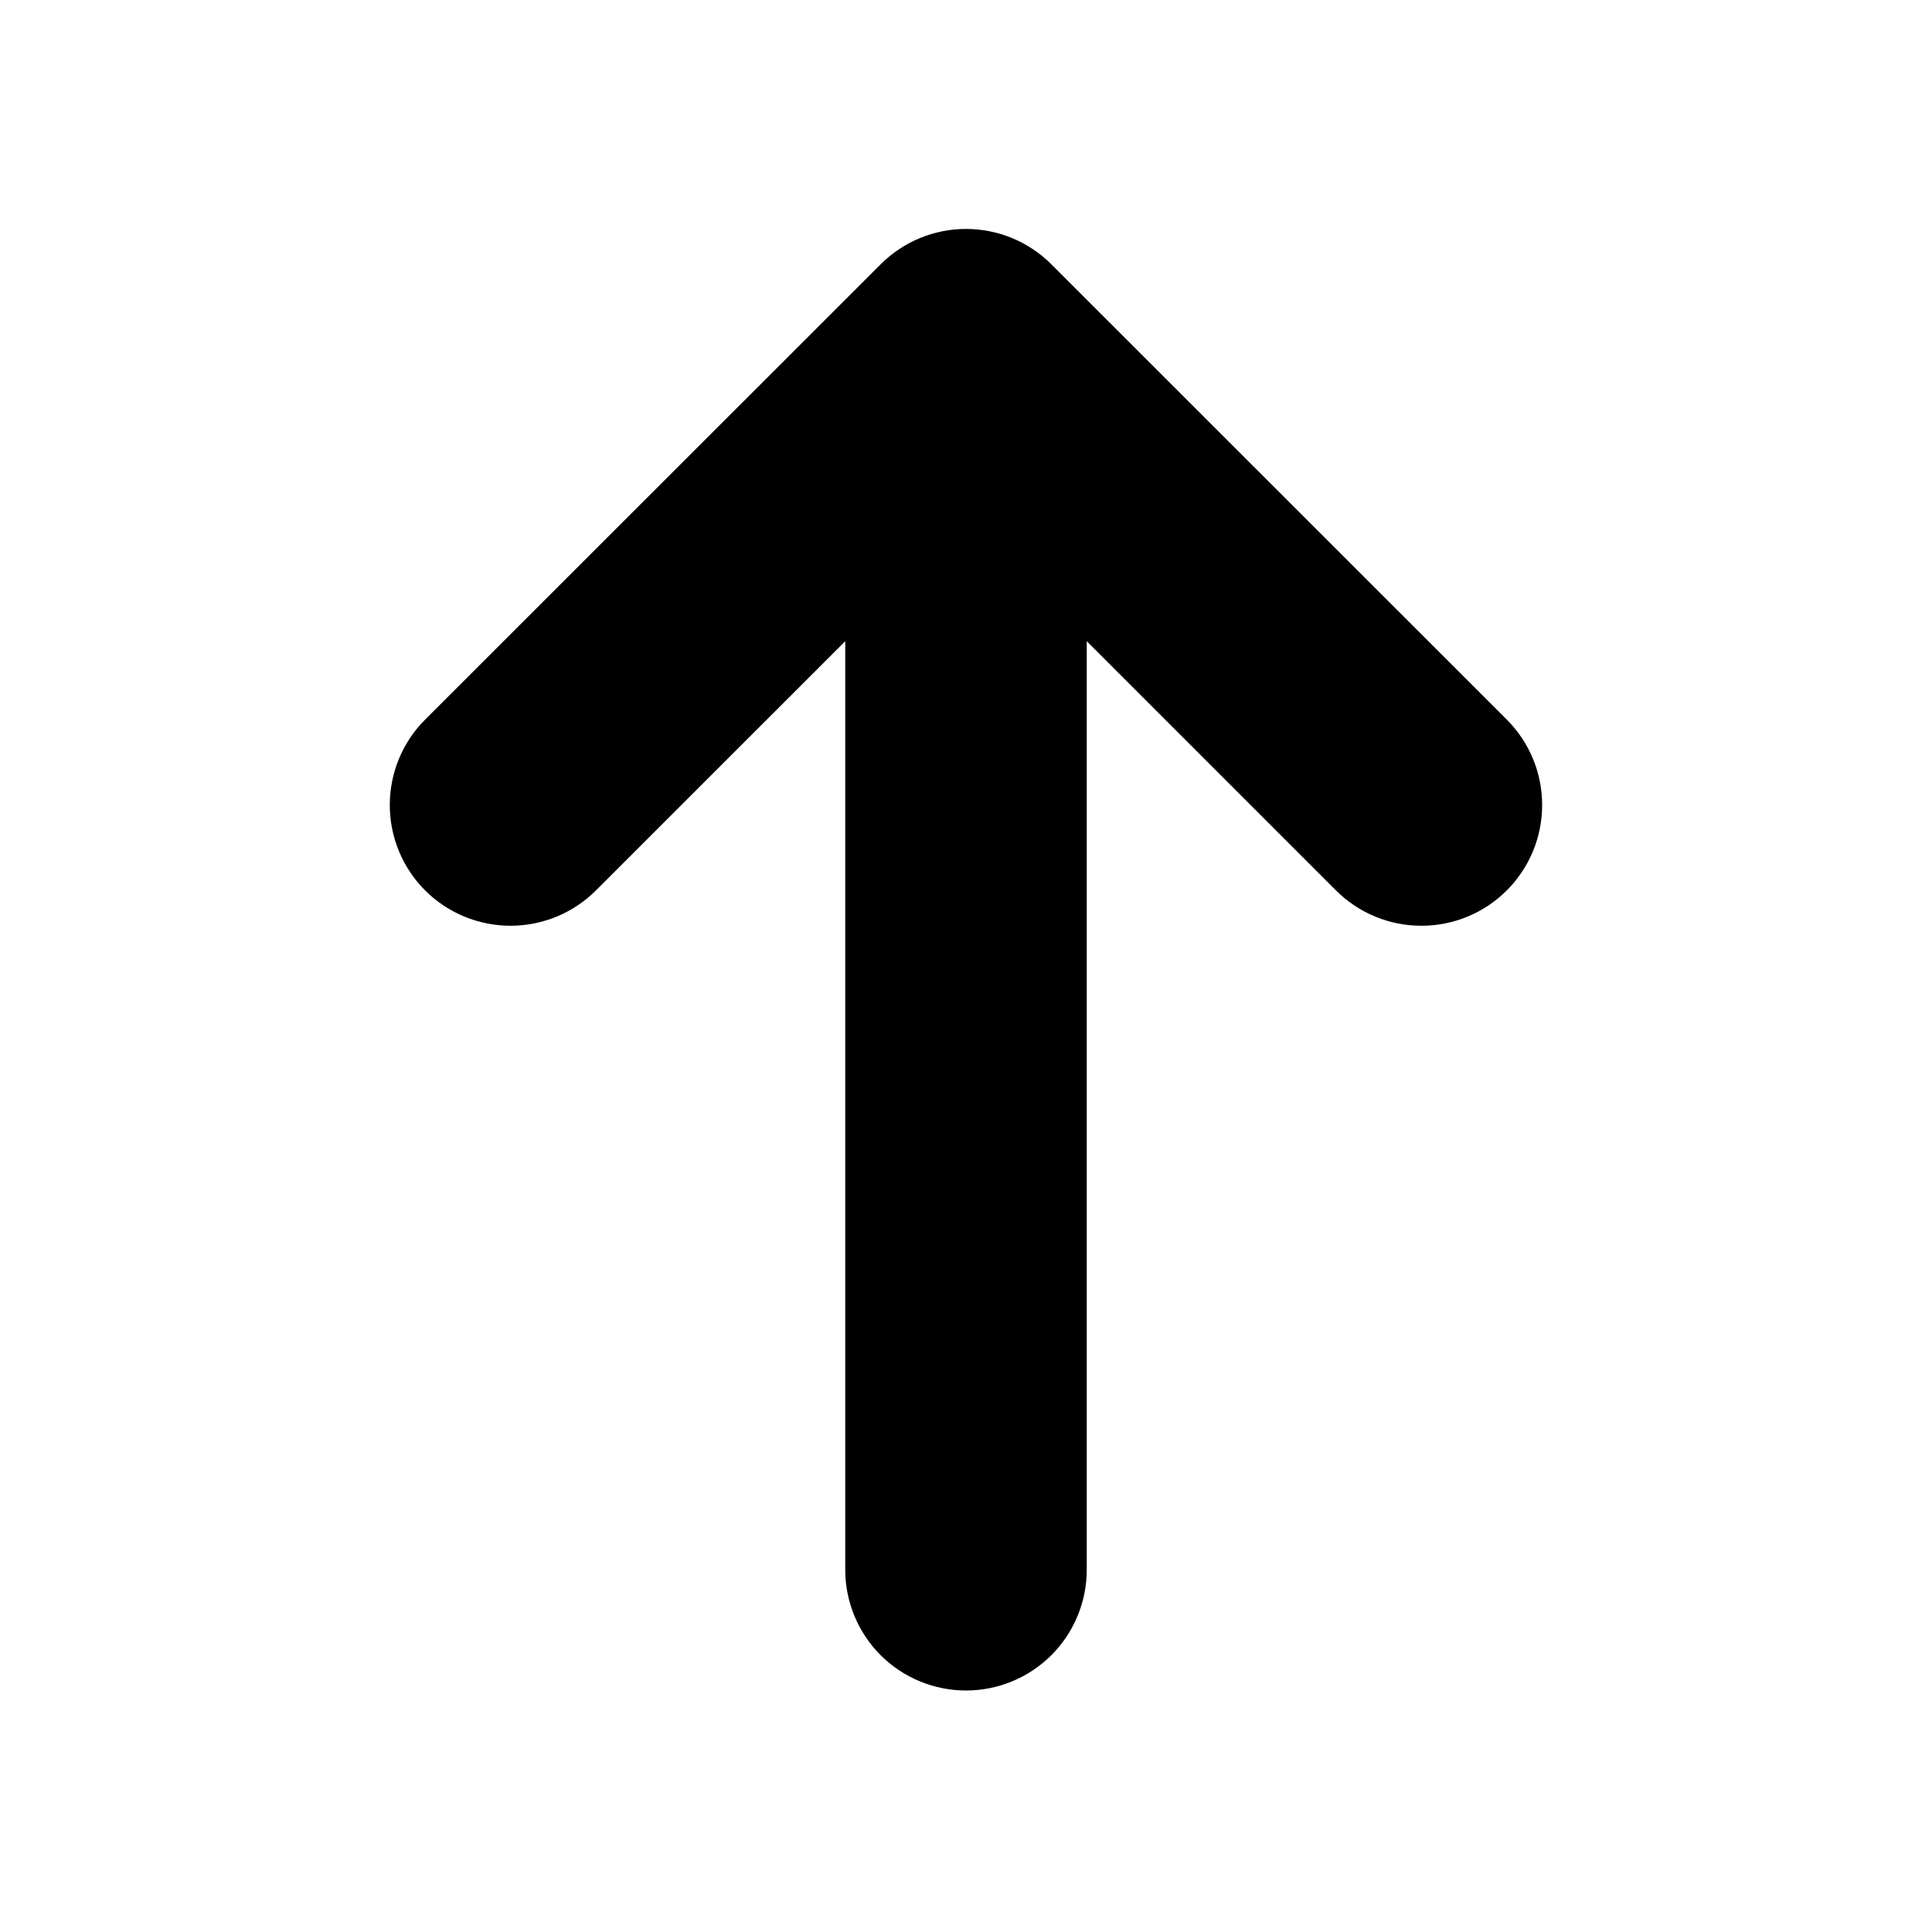 <svg width="24" height="24" viewBox="0 0 24 24" fill="none" xmlns="http://www.w3.org/2000/svg">
<path d="M13.06 3.283C12.779 3.002 12.398 2.844 12 2.844C11.602 2.844 11.221 3.002 10.94 3.283L5.281 8.939C5 9.22 4.842 9.602 4.842 10C4.842 10.398 5 10.78 5.281 11.061C5.562 11.342 5.944 11.5 6.342 11.5C6.74 11.5 7.122 11.342 7.403 11.061L10.5 7.965V19.5C10.5 19.898 10.658 20.279 10.939 20.561C11.221 20.842 11.602 21 12 21C12.398 21 12.779 20.842 13.061 20.561C13.342 20.279 13.5 19.898 13.5 19.5V7.965L16.596 11.061C16.735 11.2 16.901 11.311 17.083 11.386C17.265 11.462 17.46 11.5 17.657 11.5C17.854 11.5 18.049 11.462 18.231 11.386C18.413 11.311 18.579 11.2 18.718 11.061C18.857 10.922 18.968 10.756 19.043 10.574C19.119 10.392 19.157 10.197 19.157 10C19.157 9.803 19.119 9.608 19.043 9.426C18.968 9.244 18.857 9.078 18.718 8.939L13.06 3.283Z" fill="black"/>
</svg>
